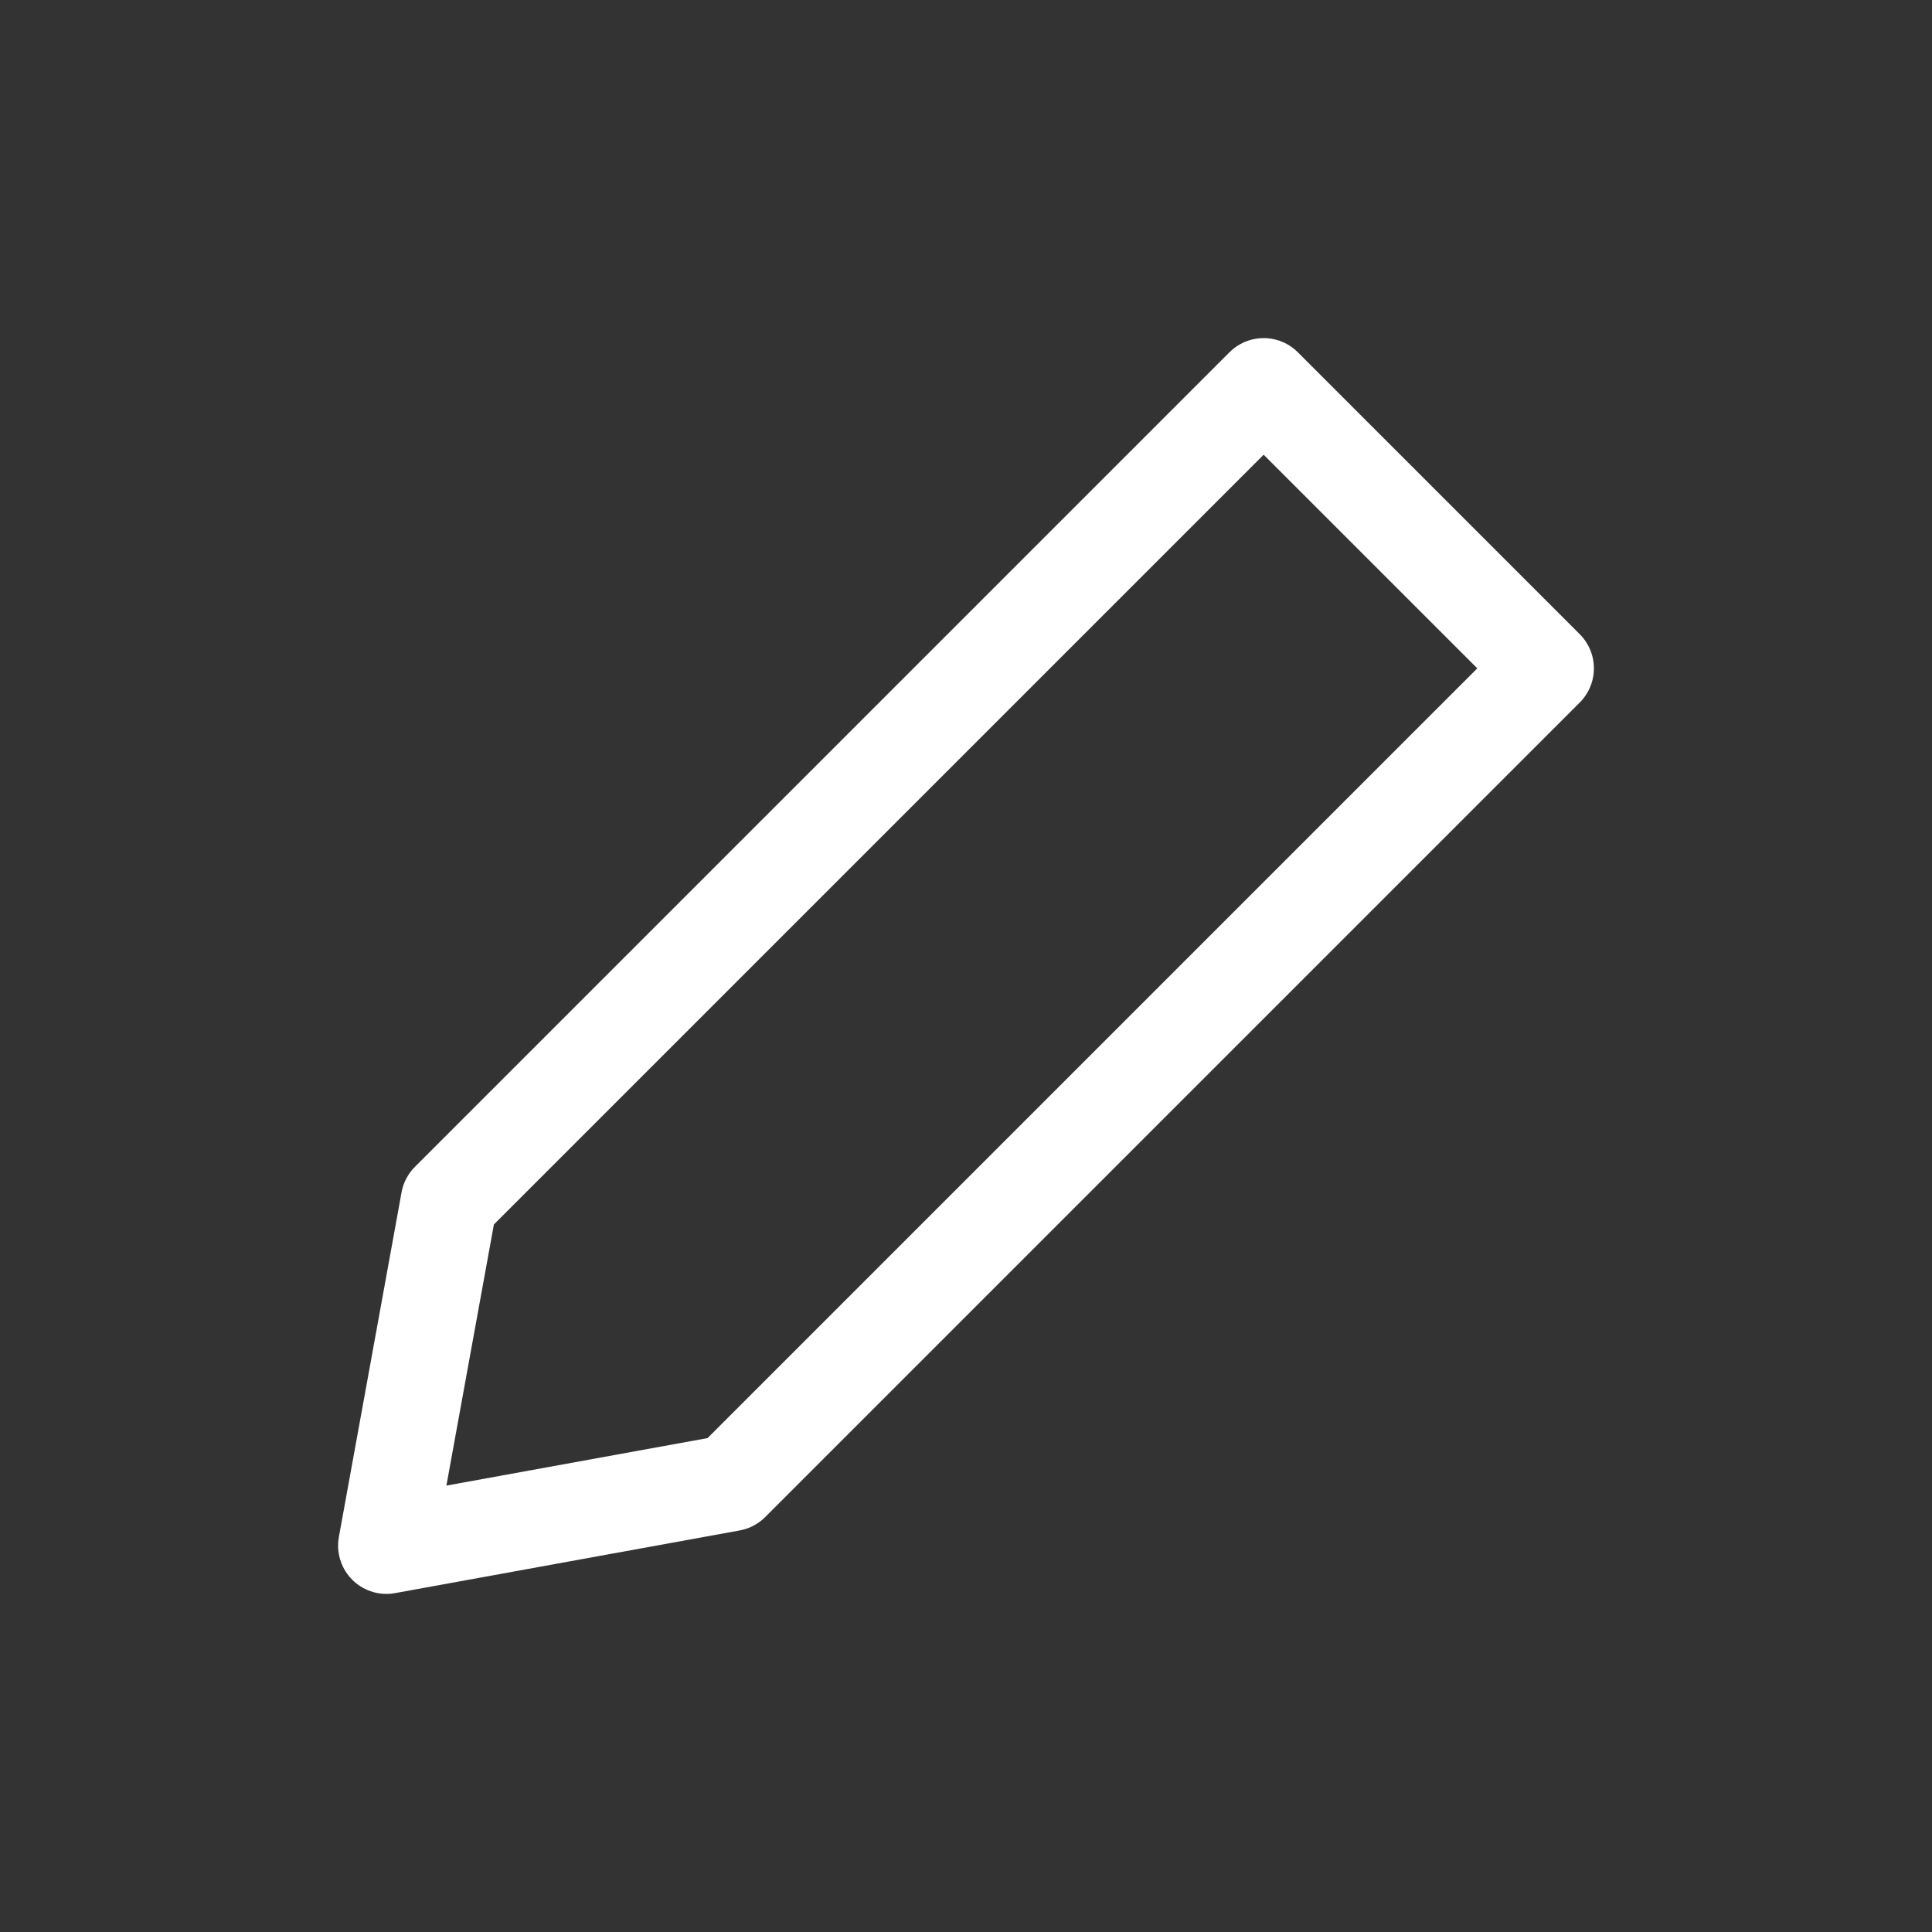 <svg width="50" height="50" viewBox="0 0 50 50" fill="none" xmlns="http://www.w3.org/2000/svg">
<rect x="0" y="0" width="50" height="50" fill="#333333" stroke="none"/>
<path d="M18.919 38.378L10 40L11.622 31.081L32.703 10L40 17.297L18.919 38.378Z" stroke="white" stroke-width="2.5" stroke-linecap="round" stroke-linejoin="round"/>
</svg>
